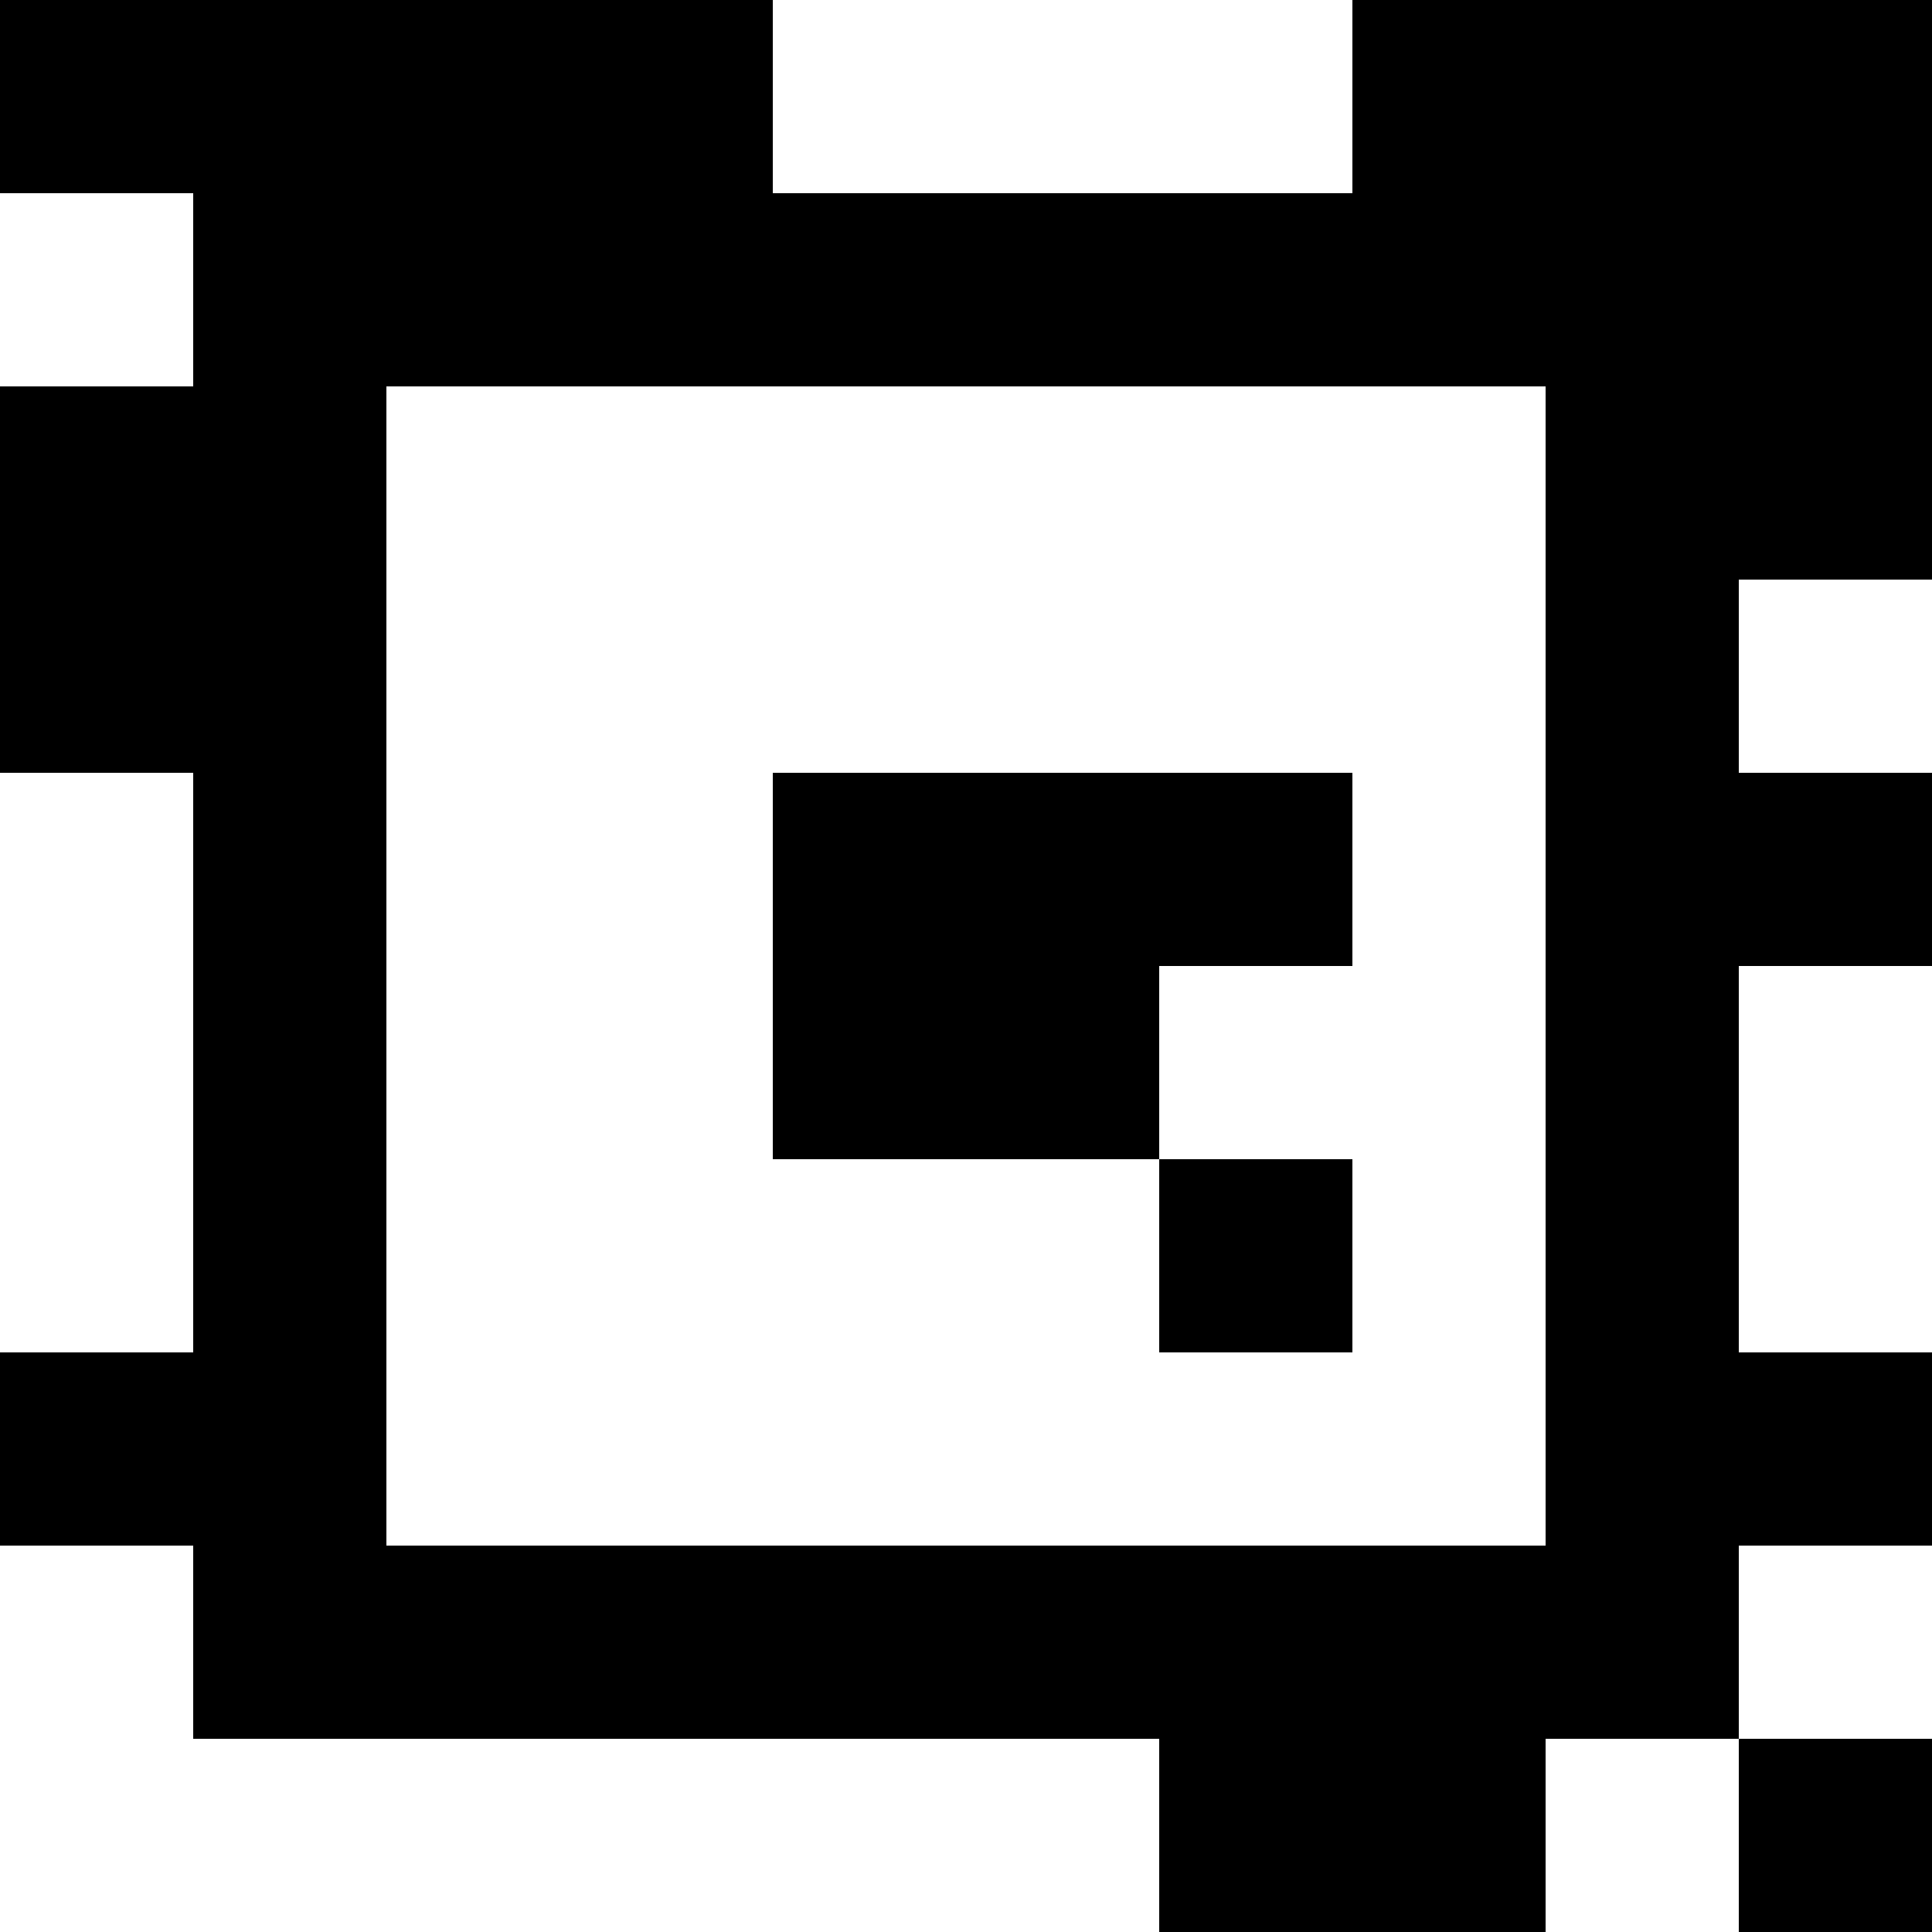 <?xml version="1.0" standalone="yes"?>
<svg xmlns="http://www.w3.org/2000/svg" width="100" height="100">
<rect width="100%" height="100%" fill="#808080" stroke="none"/>
<path style="fill:#000000; stroke:none;" d="M0 0L0 10L10 10L10 20L0 20L0 40L10 40L10 70L0 70L0 80L10 80L10 90L60 90L60 100L80 100L80 90L90 90L90 100L100 100L100 90L90 90L90 80L100 80L100 70L90 70L90 50L100 50L100 40L90 40L90 30L100 30L100 0L70 0L70 10L40 10L40 0L0 0z"/>
<path style="fill:#ffffff; stroke:none;" d="M40 0L40 10L70 10L70 0L40 0M0 10L0 20L10 20L10 10L0 10M20 20L20 80L80 80L80 20L20 20M90 30L90 40L100 40L100 30L90 30M0 40L0 70L10 70L10 40L0 40z"/>
<path style="fill:#000000; stroke:none;" d="M40 40L40 60L60 60L60 70L70 70L70 60L60 60L60 50L70 50L70 40L40 40z"/>
<path style="fill:#ffffff; stroke:none;" d="M90 50L90 70L100 70L100 50L90 50M0 80L0 100L60 100L60 90L10 90L10 80L0 80M90 80L90 90L100 90L100 80L90 80M80 90L80 100L90 100L90 90L80 90z"/>
</svg>
